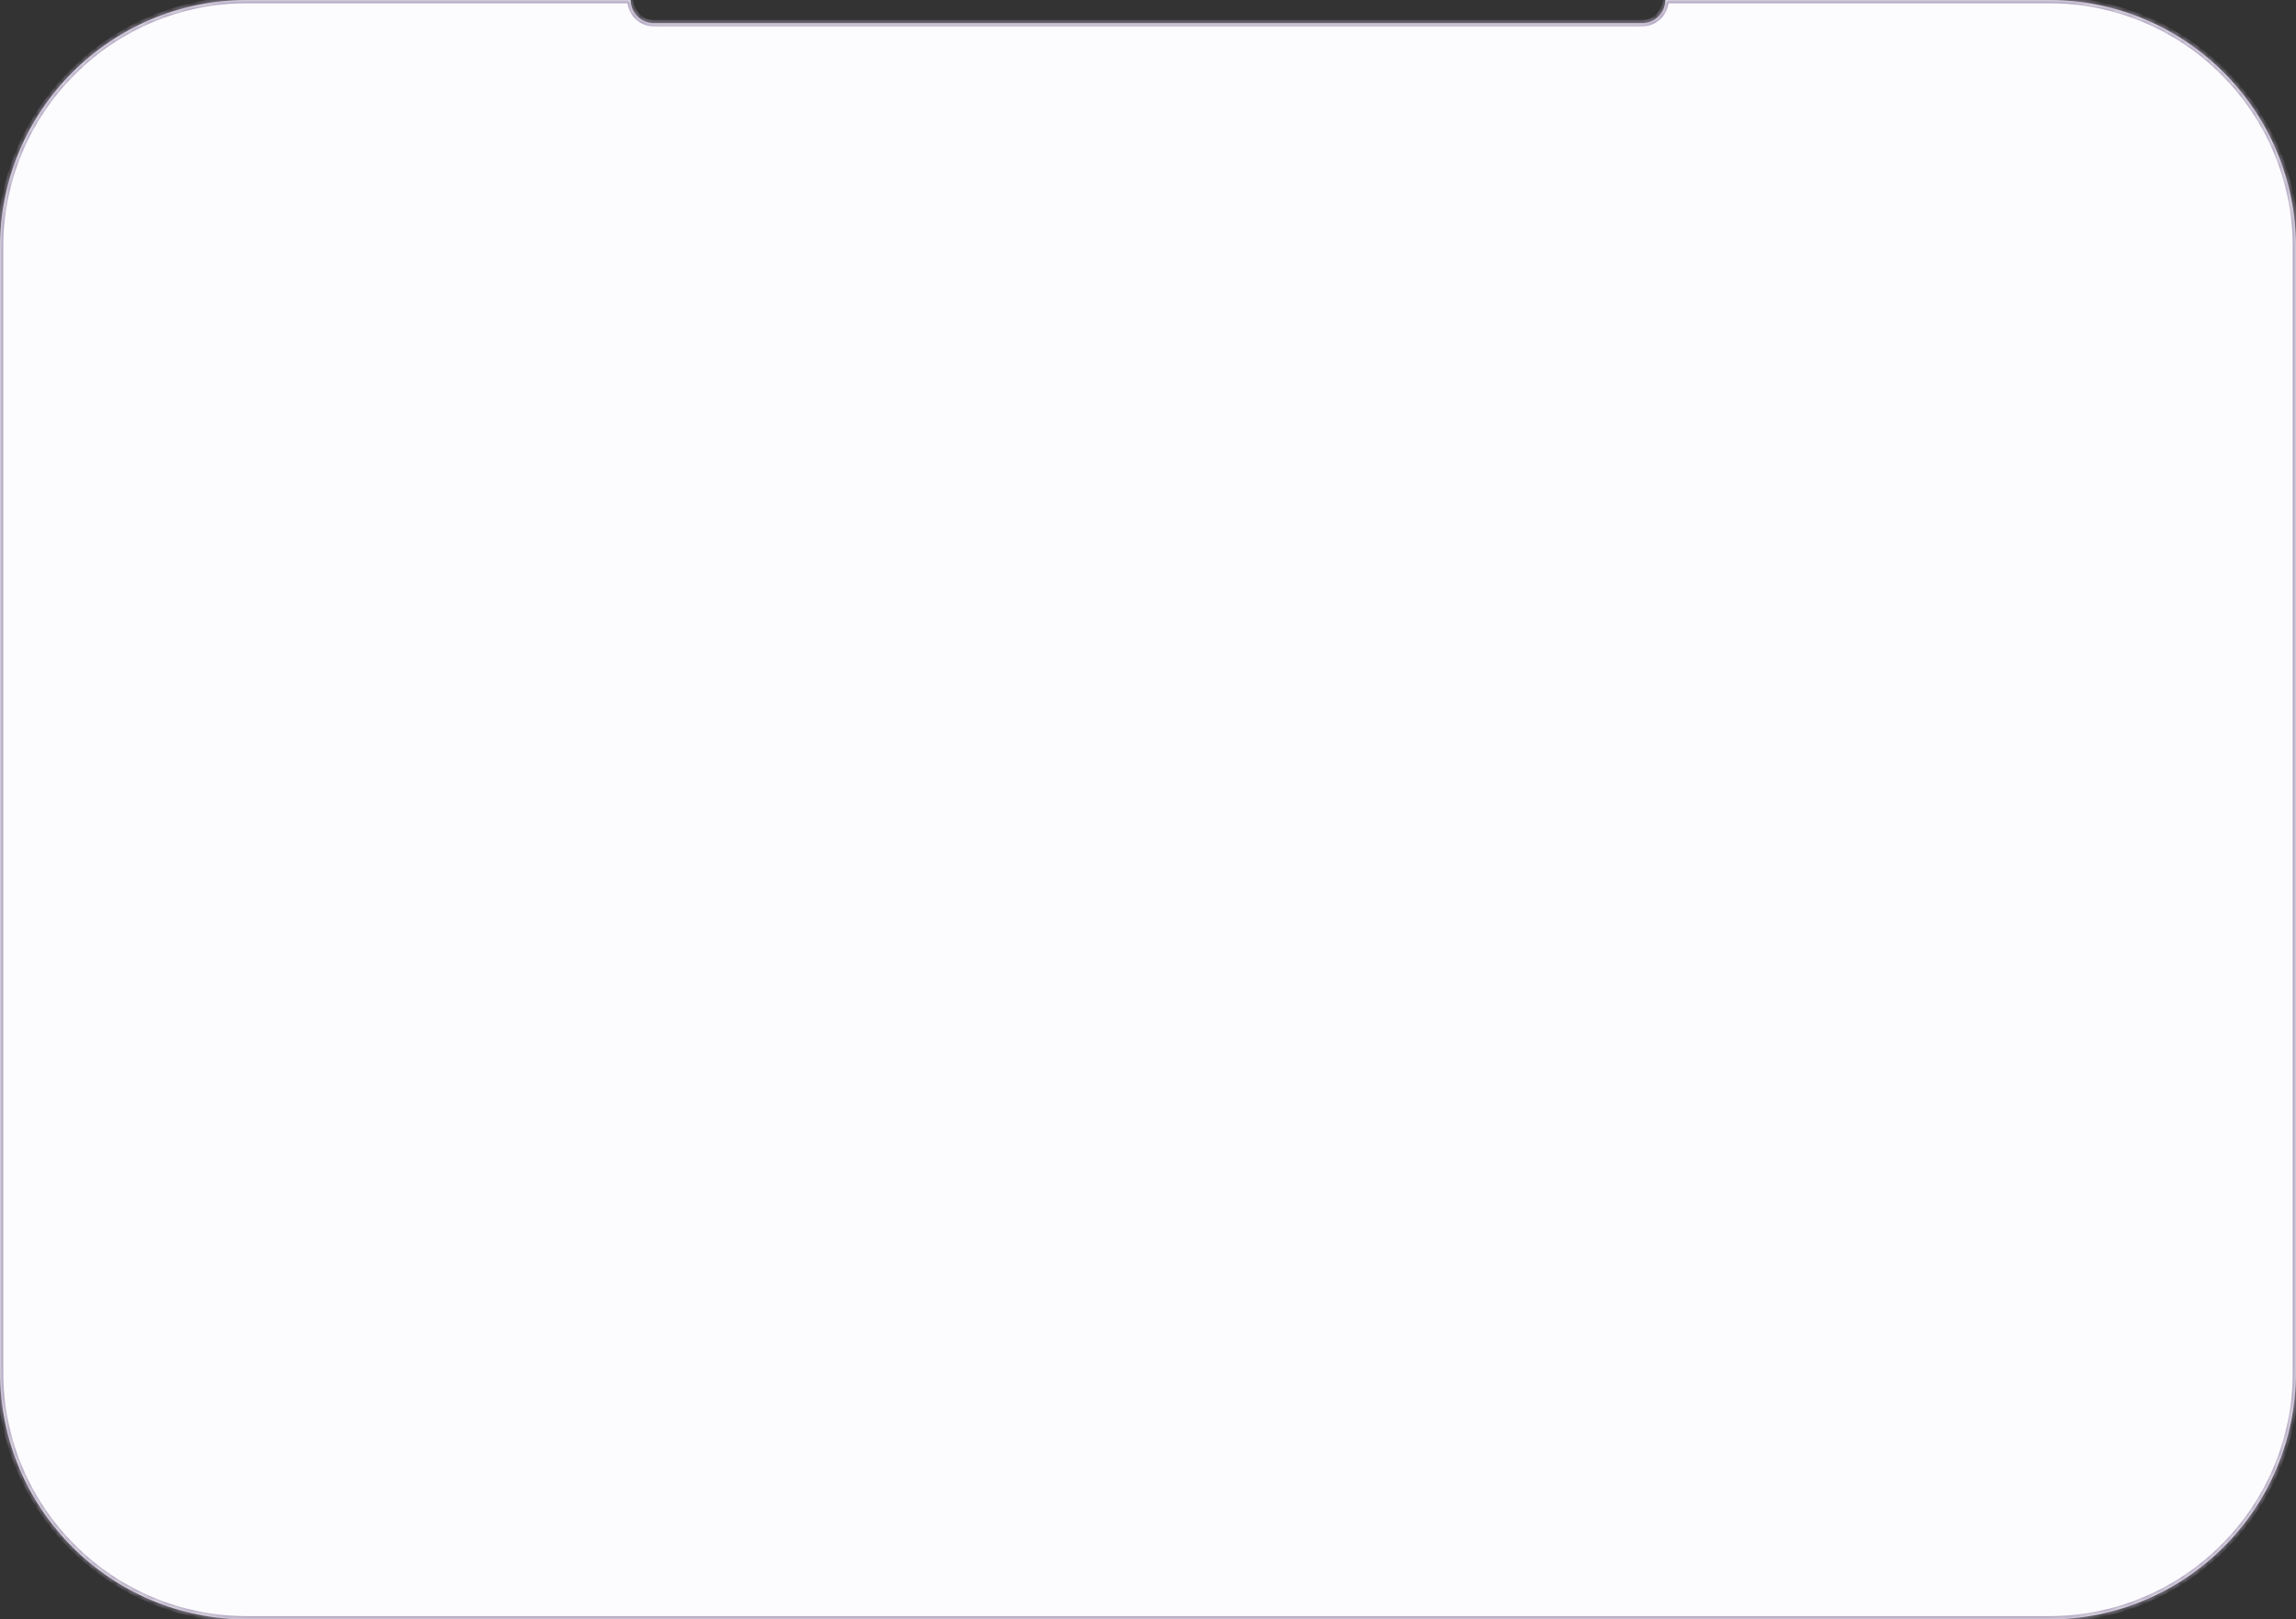<svg preserveAspectRatio="none" width="100%" height="100%" overflow="visible" style="display: block;" viewBox="0 0 353 249" fill="none" xmlns="http://www.w3.org/2000/svg">
<rect x="0" y="0" width="353" height="249" fill="#333333" stroke="none"/>
<g id="Menu BG">
<mask id="path-1-inside-1_90_1029" fill="white">
<path d="M315 0C335.987 9.66391e-07 353 17.013 353 38V211C353 231.987 335.987 249 315 249H38C17.013 249 0 231.987 0 211V38C0 17.013 17.013 0 38 0H96.957C96.957 1.968 98.552 3.562 100.52 3.562H252.479C254.447 3.562 256.042 1.968 256.042 0H315Z"/>
</mask>
<path d="M315 0C335.987 9.66391e-07 353 17.013 353 38V211C353 231.987 335.987 249 315 249H38C17.013 249 0 231.987 0 211V38C0 17.013 17.013 0 38 0H96.957C96.957 1.968 98.552 3.562 100.52 3.562H252.479C254.447 3.562 256.042 1.968 256.042 0H315Z" fill="#FCFCFF"/>
<path d="M315 0L315 -0.5H315V0ZM38 249L38 249.5H38V249ZM96.957 0H97.457V-0.5H96.957V0ZM100.52 3.562L100.52 4.062H100.52V3.562ZM256.042 0V-0.5H255.542V0H256.042ZM315 0L315 0.5C335.711 0.5 352.5 17.289 352.5 38H353H353.5C353.5 16.737 336.263 -0.5 315 -0.5L315 0ZM353 38H352.5V211H353H353.5V38H353ZM353 211H352.5C352.5 231.711 335.711 248.5 315 248.5V249V249.5C336.263 249.5 353.5 232.263 353.5 211H353ZM315 249V248.5H38V249V249.5H315V249ZM38 249L38 248.5C17.289 248.5 0.5 231.711 0.5 211H0H-0.5C-0.5 232.263 16.737 249.5 38 249.5L38 249ZM0 211H0.5V38H0H-0.5V211H0ZM0 38H0.5C0.5 17.289 17.289 0.5 38 0.5V0V-0.5C16.737 -0.5 -0.5 16.737 -0.5 38H0ZM38 0V0.5H96.957V0V-0.5H38V0ZM96.957 0H96.457C96.457 2.244 98.276 4.062 100.52 4.062L100.52 3.562L100.52 3.062C98.828 3.062 97.457 1.691 97.457 0H96.957ZM100.52 3.562V4.062H252.479V3.562V3.062H100.52V3.562ZM252.479 3.562V4.062C254.723 4.062 256.542 2.244 256.542 0H256.042H255.542C255.542 1.691 254.171 3.062 252.479 3.062V3.562ZM256.042 0V0.5H315V0V-0.5H256.042V0Z" fill="#ACA0BB" mask="url(#path-1-inside-1_90_1029)"/>
</g>
</svg>
